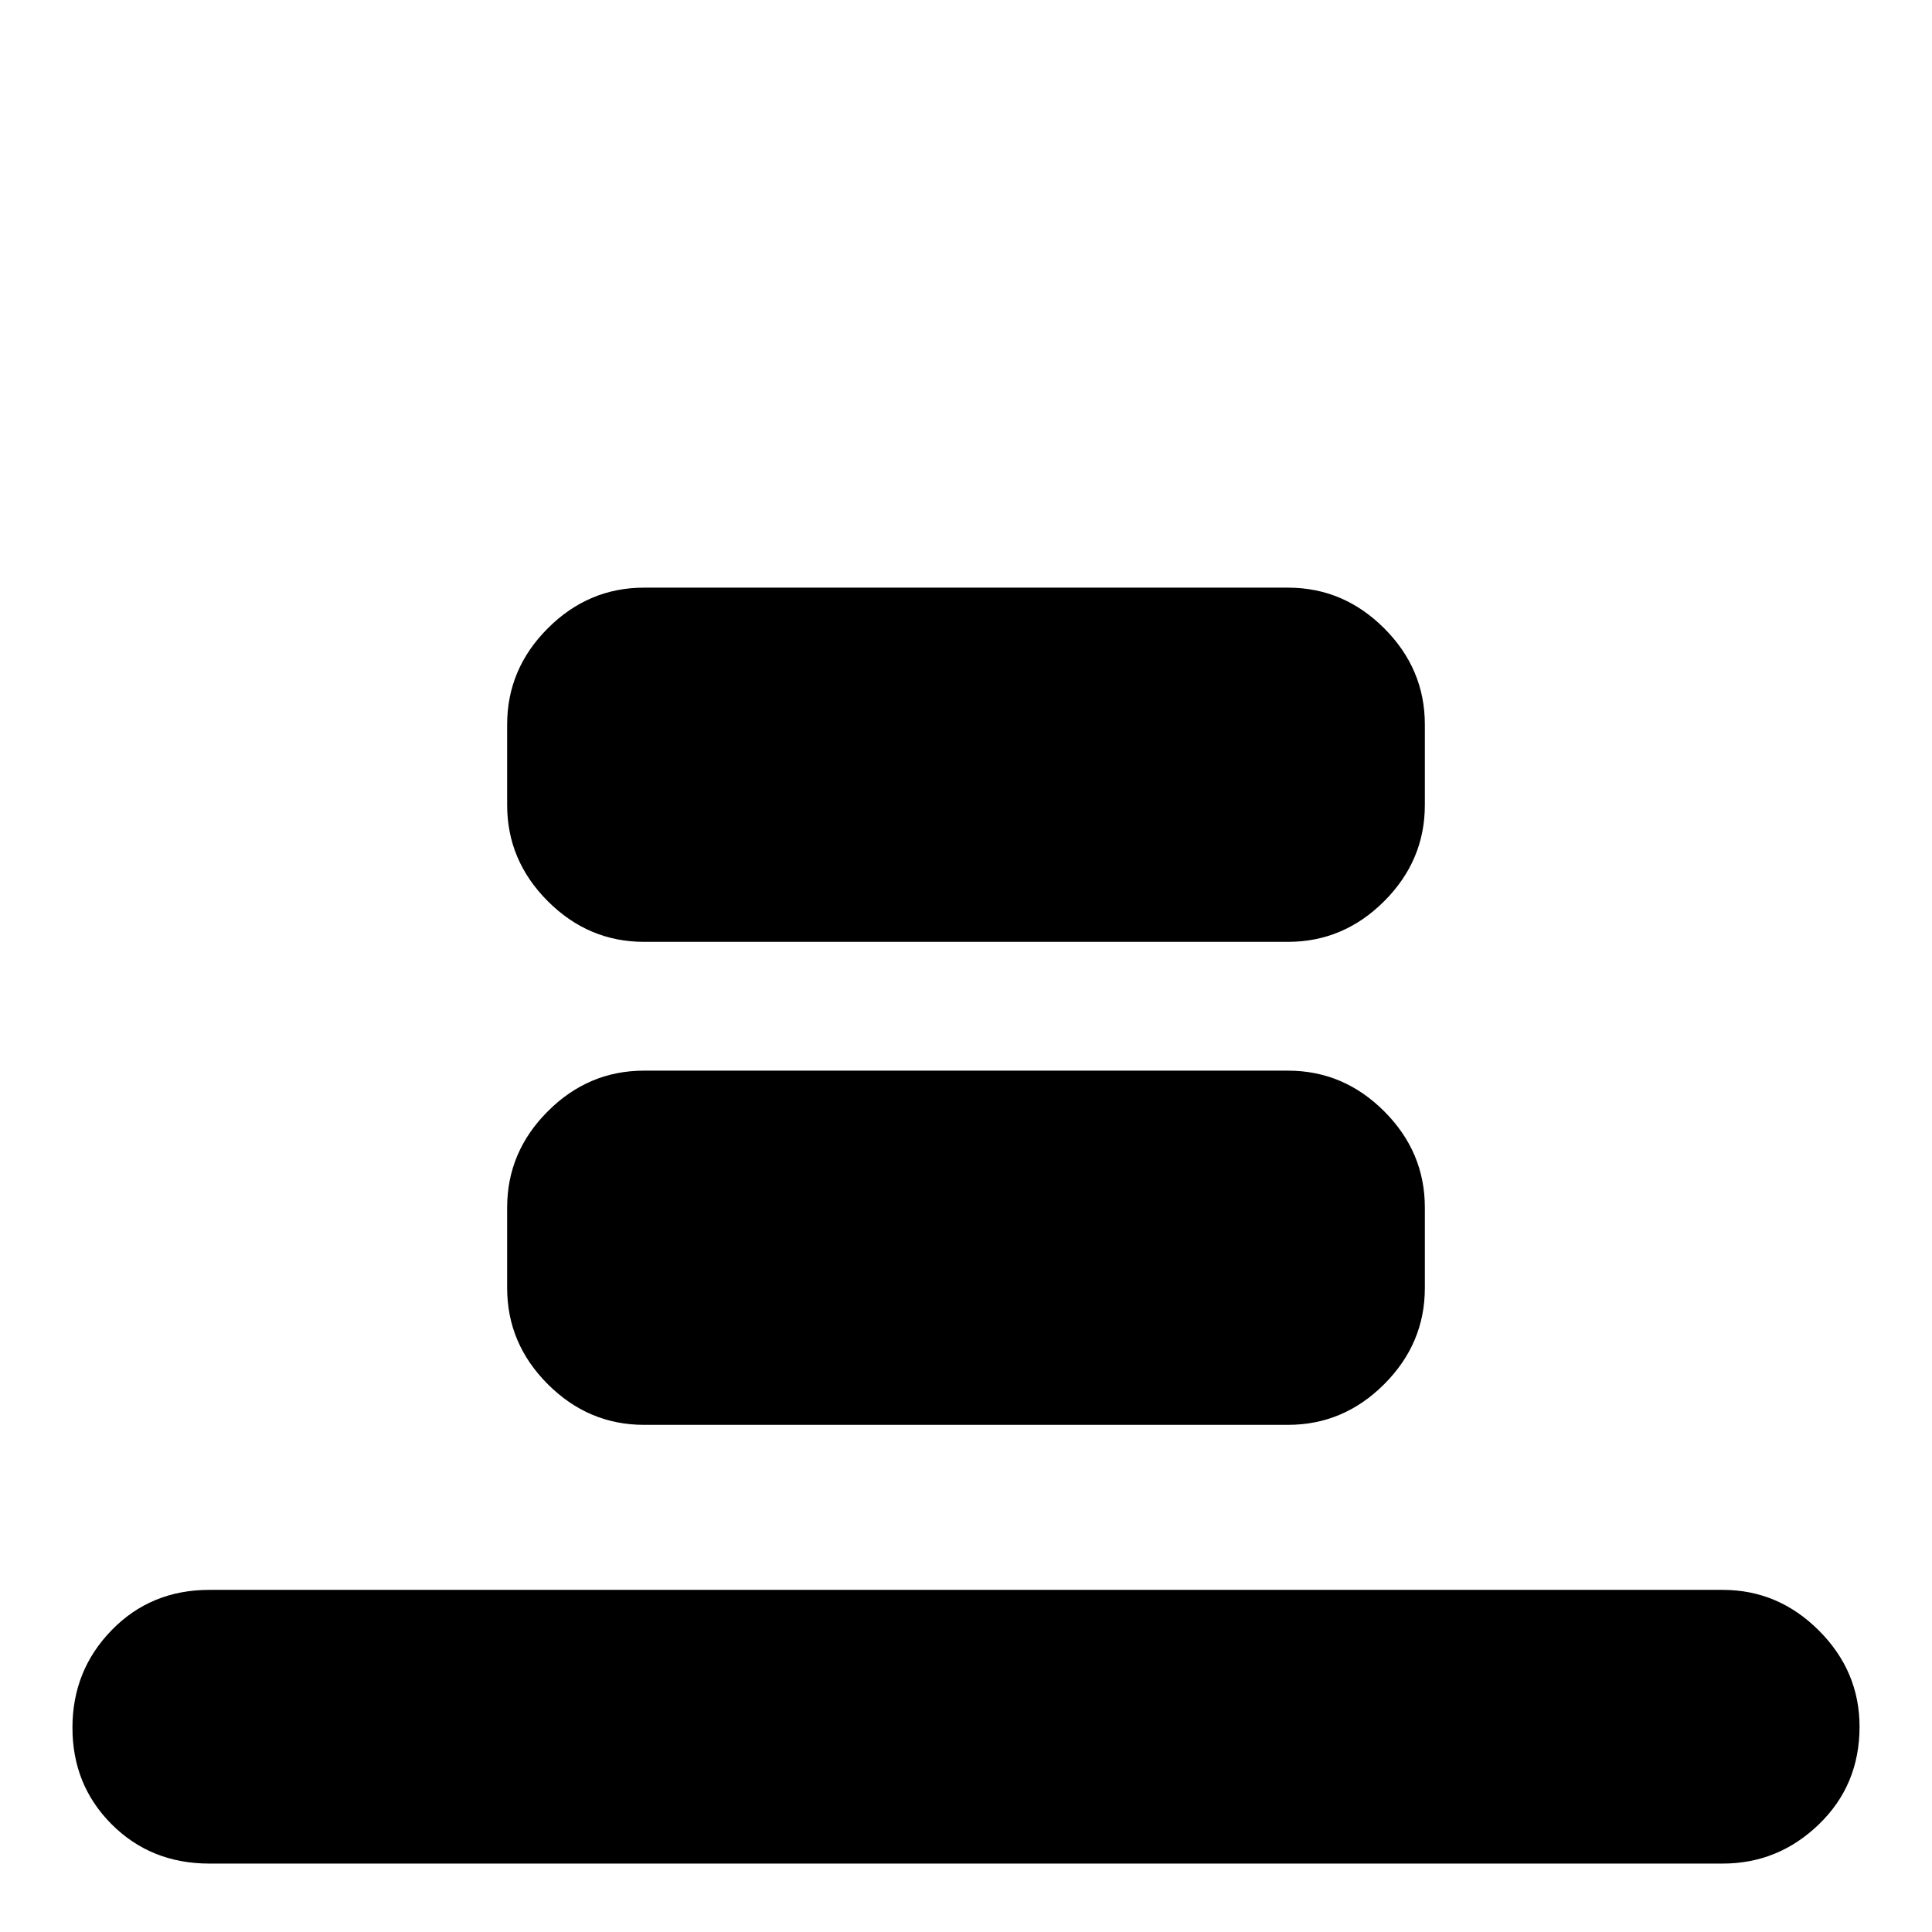 <svg xmlns="http://www.w3.org/2000/svg" height="24" viewBox="0 -960 960 960" width="24"><path d="M104-34q-29 0-48.5-19.5t-19.5-48Q36-130 55.5-150t48.5-20h752q27.6 0 47.8 20.2Q924-129.6 924-102q0 29-20.2 48.5T856-34H104Zm216-458q-27.6 0-47.8-20.2Q252-532.4 252-560v-40q0-27.6 20.2-47.8Q292.4-668 320-668h320q27.6 0 47.8 20.2Q708-627.6 708-600v40q0 27.6-20.2 47.8Q667.6-492 640-492H320Zm0 240q-27.6 0-47.8-20.2Q252-292.4 252-320v-40q0-27.6 20.2-47.8Q292.4-428 320-428h320q27.6 0 47.8 20.2Q708-387.6 708-360v40q0 27.6-20.2 47.8Q667.6-252 640-252H320Z"/></svg>